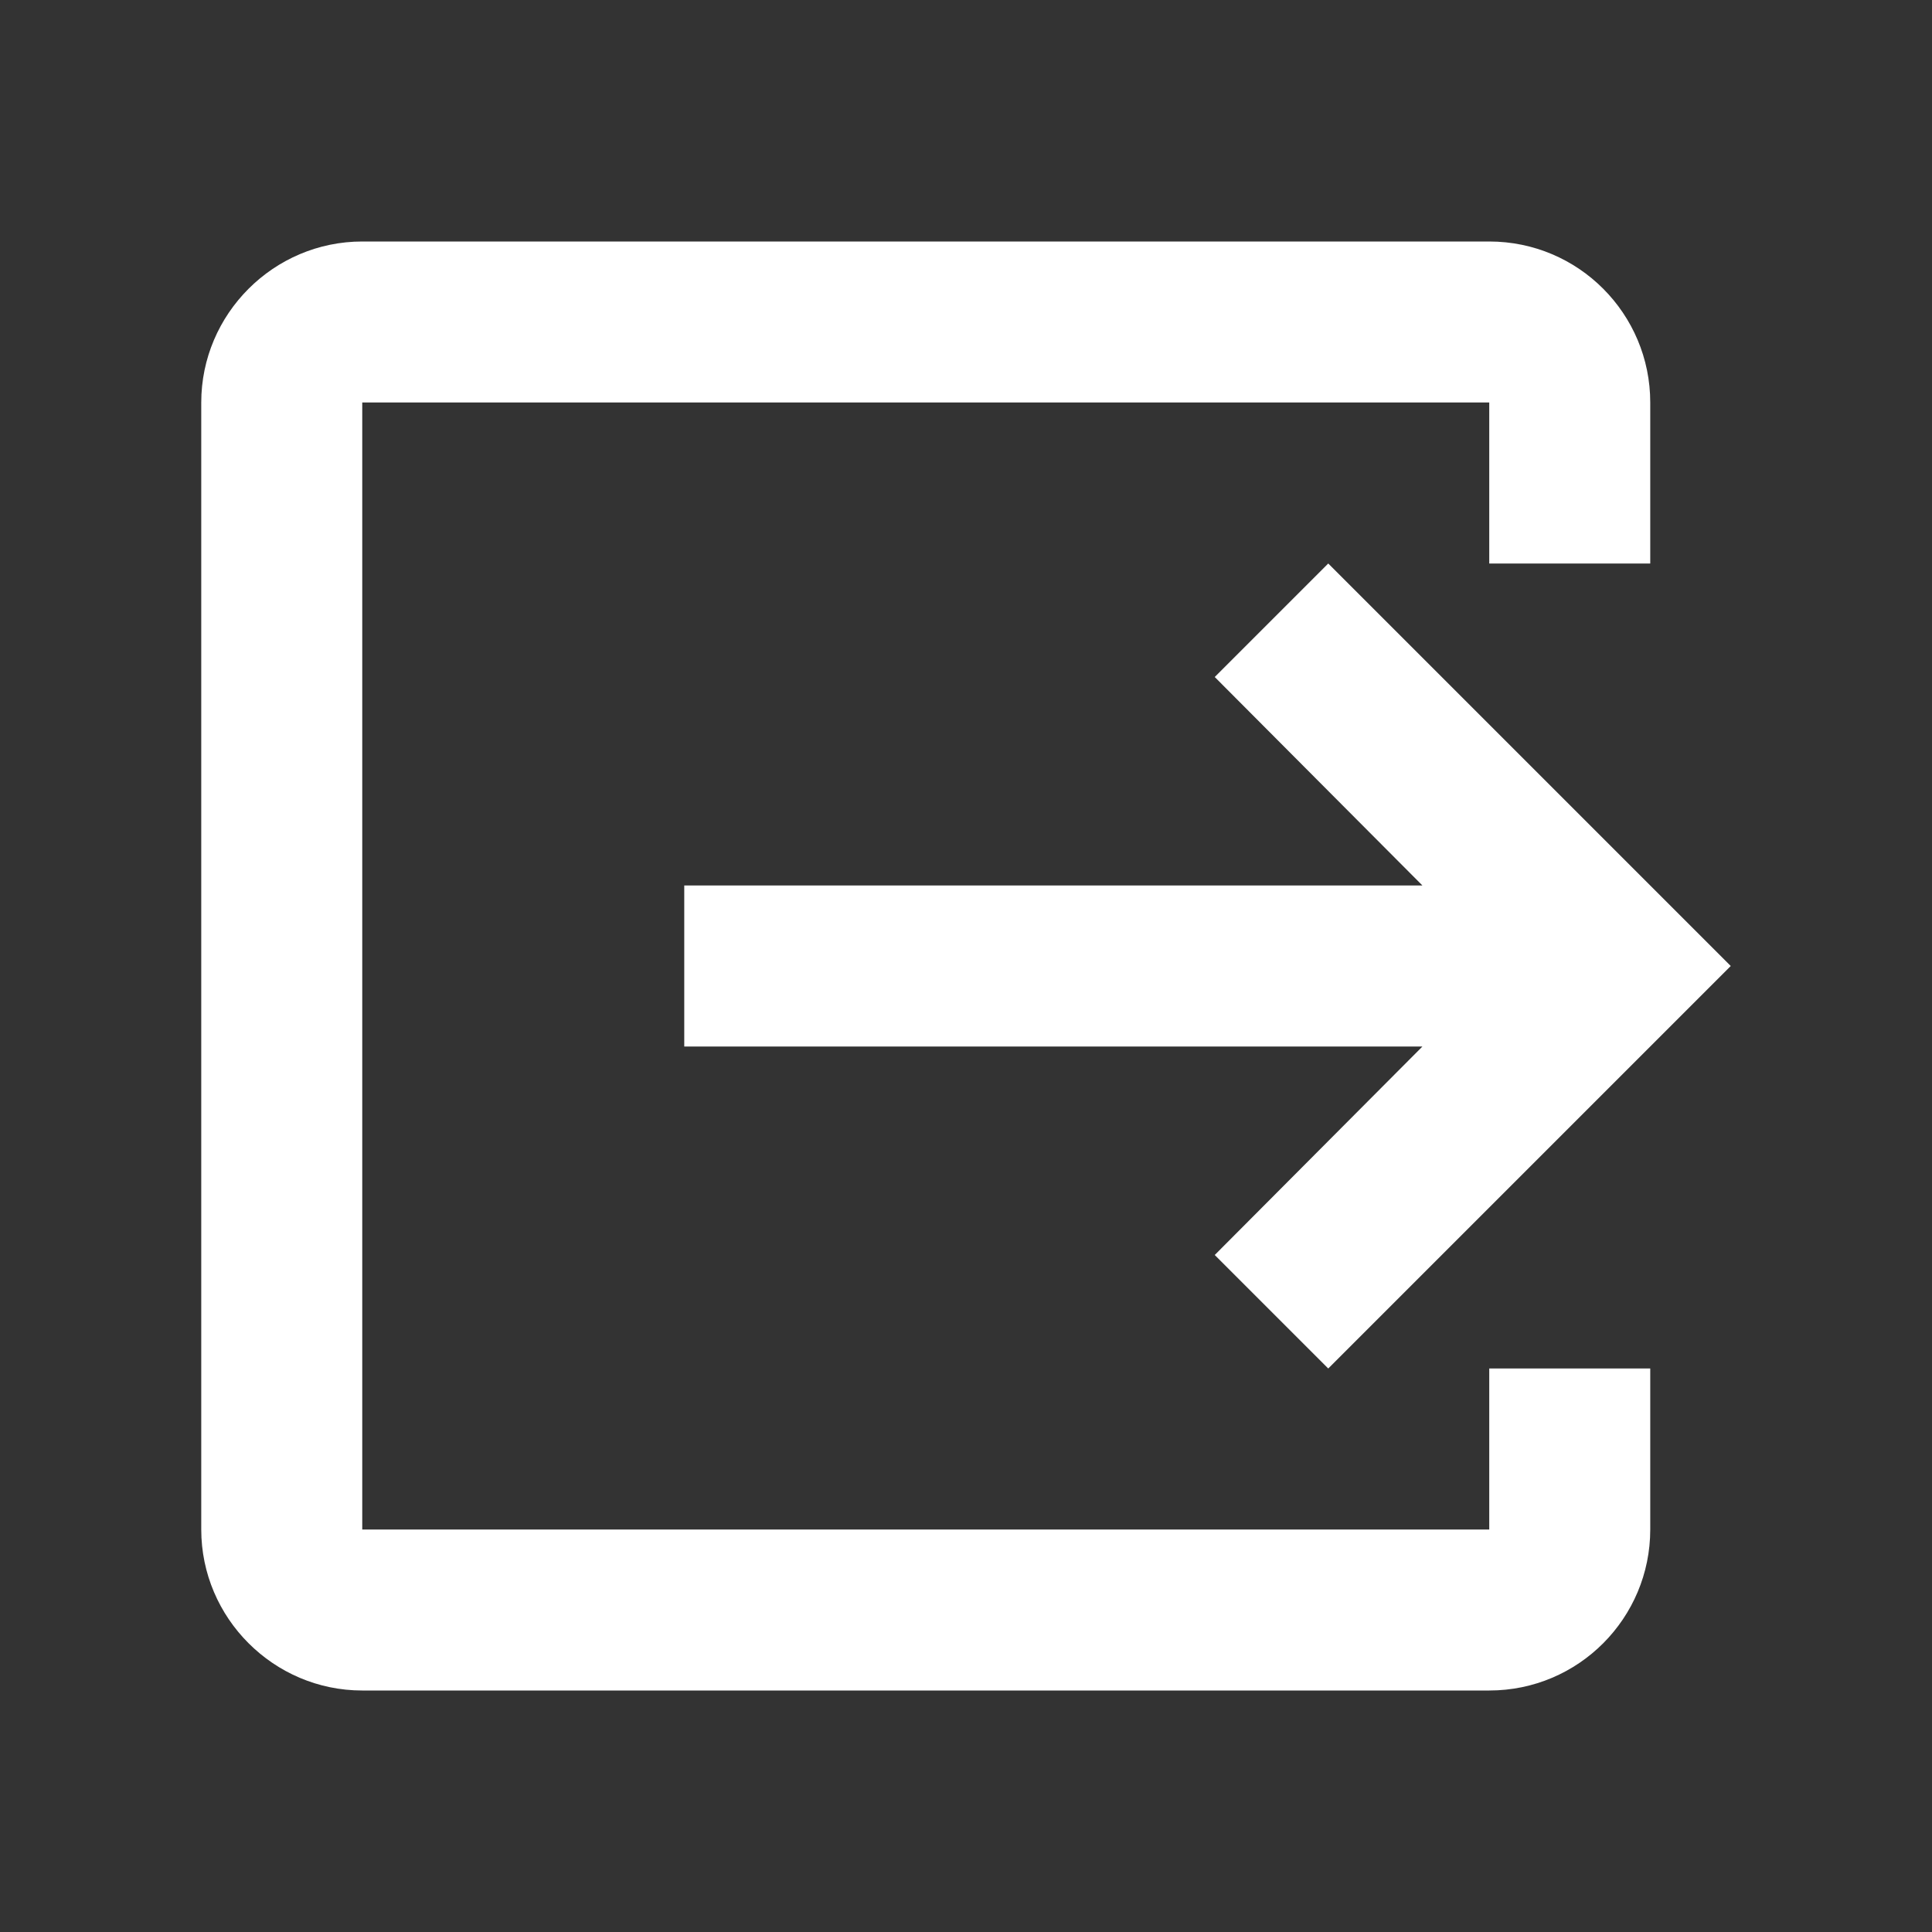 <svg width="24" height="24" viewBox="0 0 24 24" fill="none" xmlns="http://www.w3.org/2000/svg">
<rect x="0" y="0" width="24" height="24" fill="#333333" stroke="none"/>
<path d="M16.5 17L21.5 12L16.5 7L15.09 8.41L17.67 11H8.5V13H17.67L15.09 15.59L16.5 17Z" fill="white"/>
<path d="M18.5 19H4.5V5H18.5V7H20.5V5C20.5 3.9 19.61 3 18.5 3H4.5C3.4 3 2.5 3.9 2.5 5V19C2.5 20.1 3.4 21 4.5 21H18.5C19.61 21 20.5 20.1 20.5 19V17H18.5V19Z" fill="white"/>
</svg>

